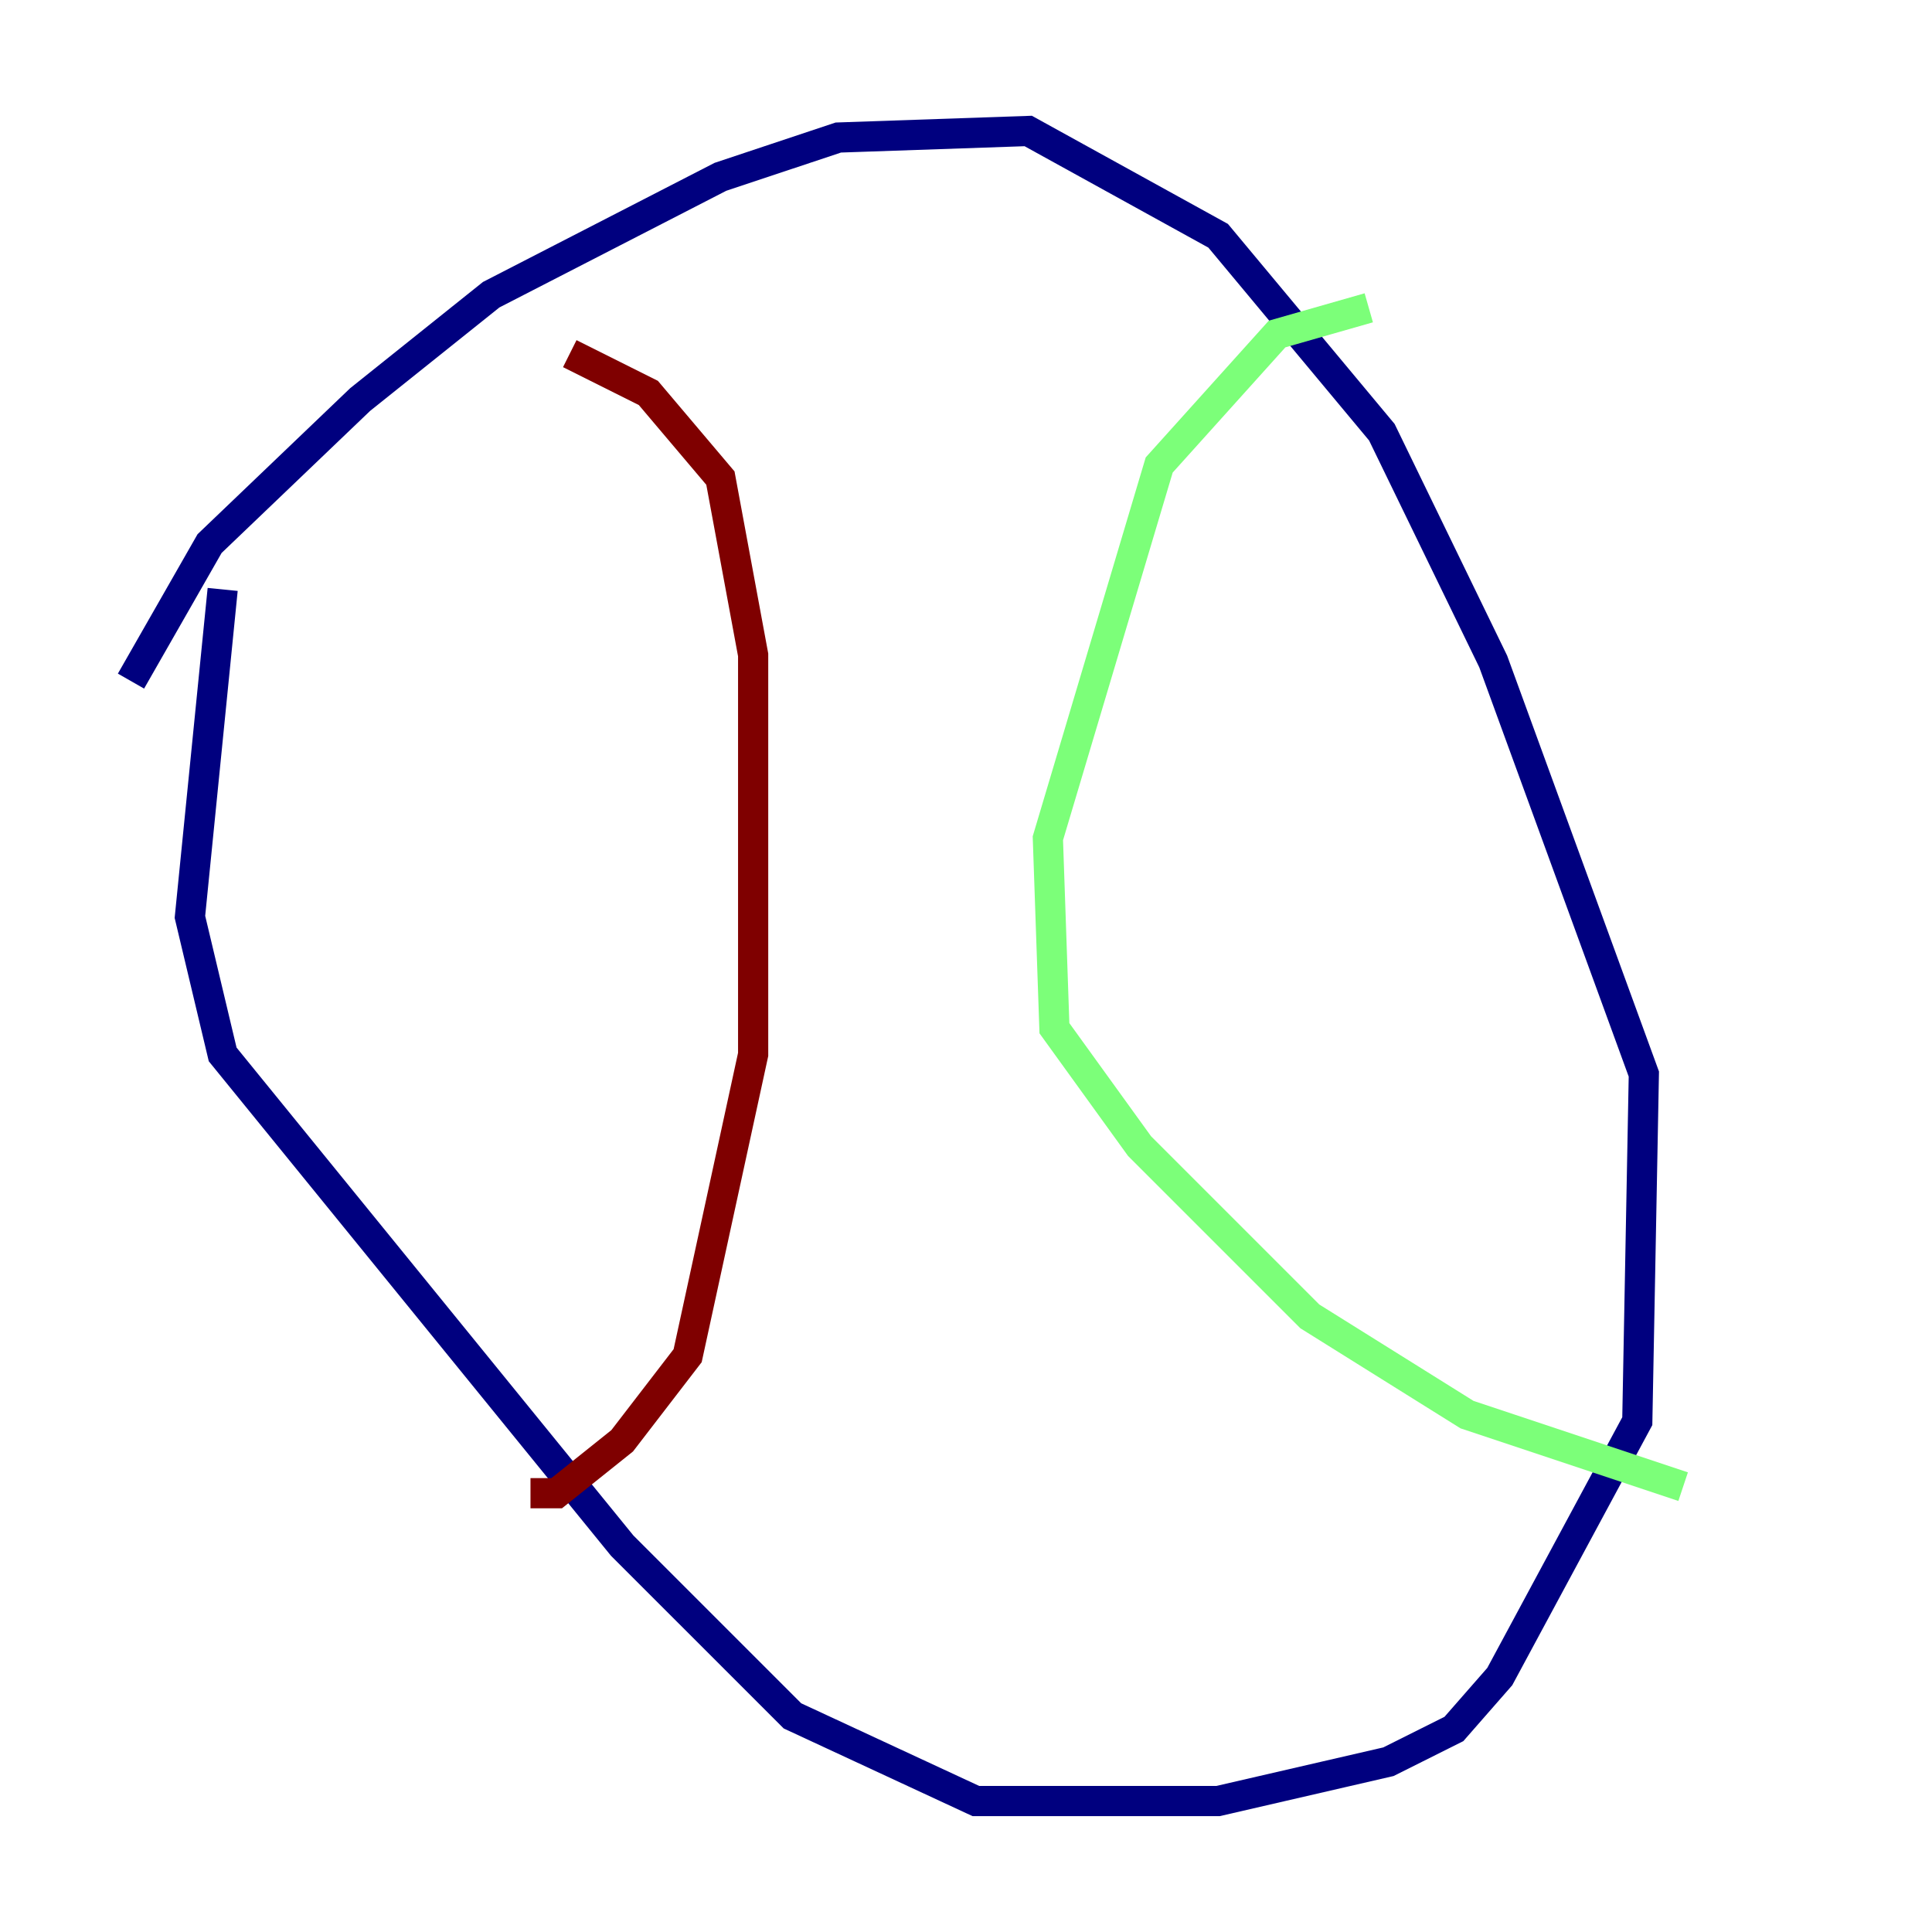 <?xml version="1.0" encoding="utf-8" ?>
<svg baseProfile="tiny" height="128" version="1.2" viewBox="0,0,128,128" width="128" xmlns="http://www.w3.org/2000/svg" xmlns:ev="http://www.w3.org/2001/xml-events" xmlns:xlink="http://www.w3.org/1999/xlink"><defs /><polyline fill="none" points="8.678,45.125 13.885,36.014 23.864,26.468 32.542,19.525 47.729,11.715 55.539,9.112 68.122,8.678 80.705,15.62 91.552,28.637 98.929,43.824 108.909,71.159 108.475,94.156 99.363,111.078 96.325,114.549 91.986,116.719 80.705,119.322 64.651,119.322 52.502,113.681 41.22,102.4 14.752,69.858 12.583,60.746 14.752,39.051" stroke="#00007f" stroke-width="2" /><polyline fill="none" points="90.685,20.393 84.61,22.129 76.8,30.807 69.424,55.539 69.858,68.122 75.498,75.932 86.78,87.214 97.193,93.722 111.512,98.495" stroke="#7cff79" stroke-width="2" /><polyline fill="none" points="37.749,23.43 42.956,26.034 47.729,31.675 49.898,43.39 49.898,69.858 45.559,89.817 41.22,95.458 36.881,98.929 35.146,98.929" stroke="#7f0000" stroke-width="2" /></svg>